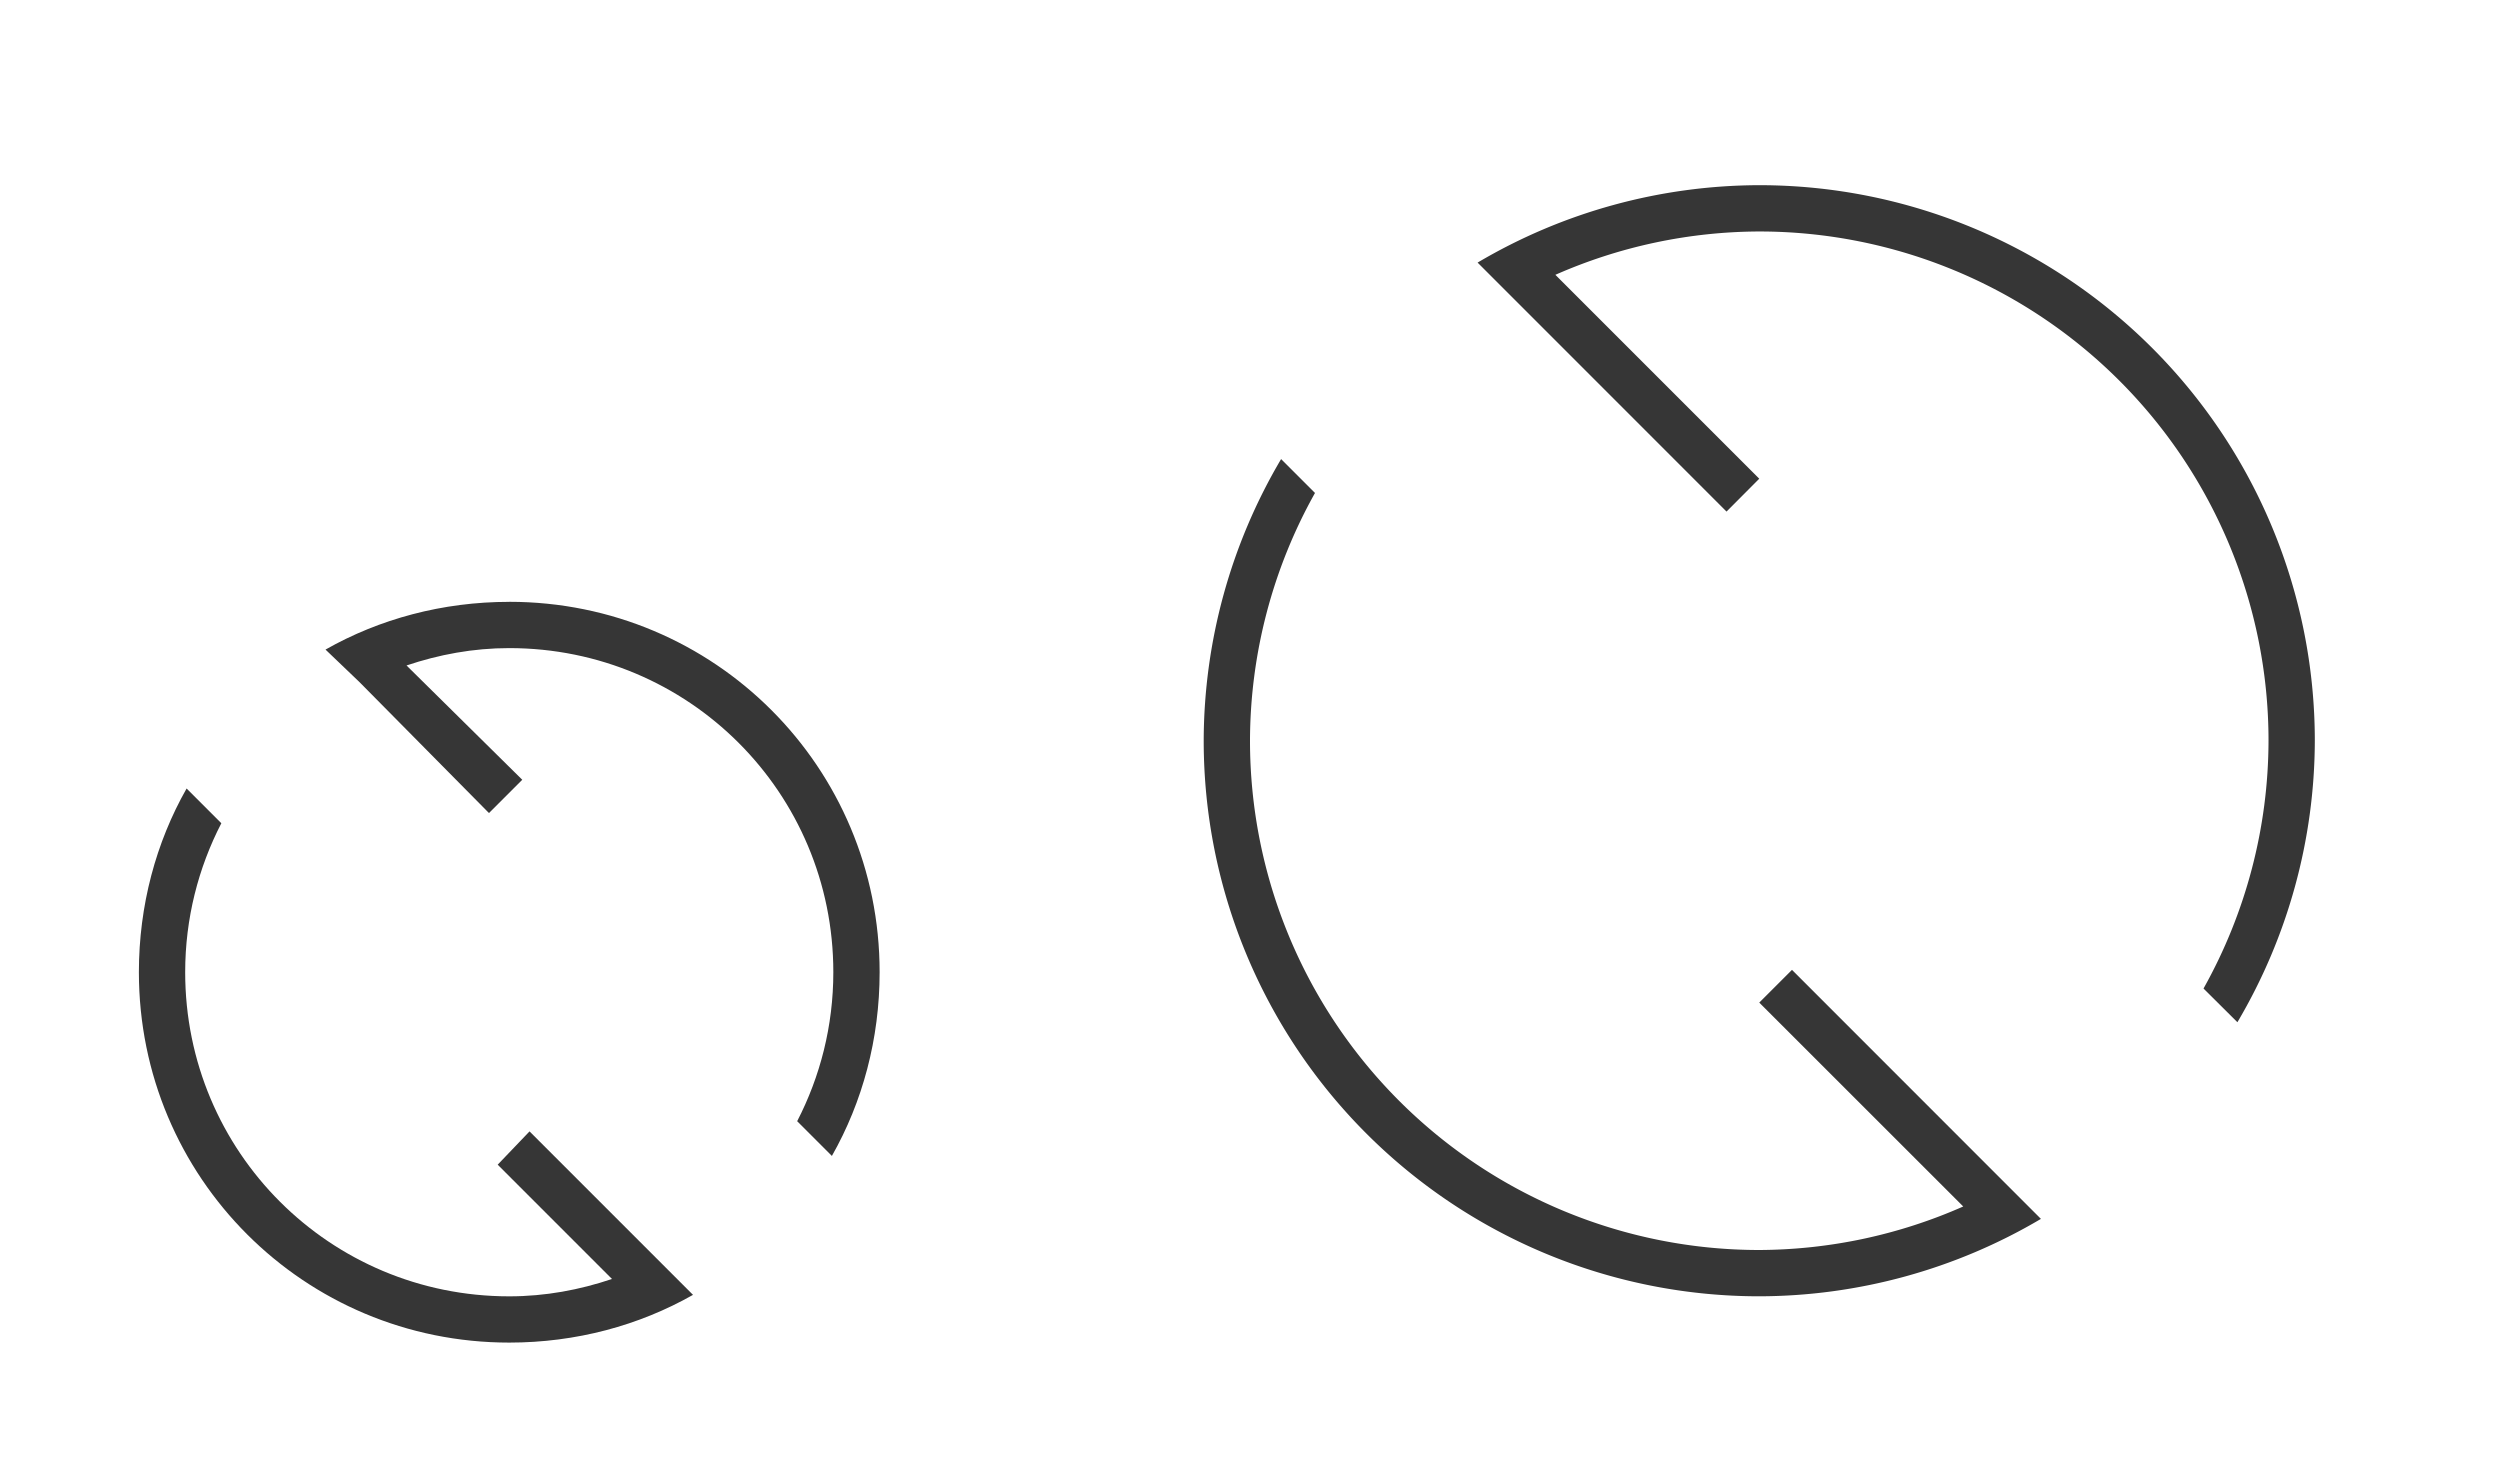 <svg version="1.1" viewBox="0 0 54 32" xmlns="http://www.w3.org/2000/svg">
 <defs>
  <style id="current-color-scheme" type="text/css">.ColorScheme-Text { color:#363636; }</style>
 </defs>
 <g id="22-22-view-refresh" class="ColorScheme-Text">
  <path class="ColorScheme-Text" d="m11 13c-1.442 0-2.803 0.369-3.969 1.031l0.719 0.688 0.062 0.062 2.75 2.781 0.719-0.719-2.5-2.469c0.698-0.235 1.439-0.375 2.219-0.375 3.878 0 7 3.122 7 7 0 1.163-0.284 2.256-0.781 3.219l0.75 0.75c0.662-1.166 1.031-2.527 1.031-3.969 0-4.432-3.568-8-8-8zm-6.969 4.031c-0.662 1.166-1.031 2.527-1.031 3.969 0 4.432 3.568 8 8 8 1.442 0 2.803-0.369 3.969-1.031l-3.531-3.531-0.688 0.719 2.469 2.469c-0.698 0.235-1.439 0.375-2.219 0.375-3.878 0-7-3.122-7-7 0-1.163 0.284-2.256 0.781-3.219l-0.75-0.75z" fill="currentColor"/>
  <path d="m0 10v22h22v-22h-22z" fill="none"/>
 </g>
 <g id="view-refresh">
  <path class="ColorScheme-Text" d="m38 4a12 12 0 0 0-6.084 1.672l5.377 5.378 0.707-0.71-4.404-4.404a11 11 0 0 1 4.404-0.936 11 11 0 0 1 11 11 11 11 0 0 1-1.404 5.352l0.732 0.728a12 12 0 0 0 1.672-6.08 12 12 0 0 0-12-12m-10.328 5.916a12 12 0 0 0-1.672 6.084 12 12 0 0 0 12 12 12 12 0 0 0 6.084-1.672l-5.377-5.379-0.707 0.707 4.406 4.404a11 11 0 0 1-4.406 0.94 11 11 0 0 1-11-11 11 11 0 0 1 1.404-5.352z" fill="currentColor"/>
  <path d="m22 0v32h32v-32h-32z" fill="none"/>
 </g>
 <g id="22-22-view-history" transform="translate(0,32)">
  <path class="ColorScheme-Text" d="m11 13c-4.432 0-8 3.568-8 8s3.568 8 8 8 8-3.568 8-8-3.568-8-8-8zm0 1c3.878 0 7 3.122 7 7s-3.122 7-7 7-7-3.122-7-7 3.122-7 7-7zm-1 1v7h6v-1h-5v-6h-1z" fill="currentColor"/>
  <path d="m0 10v22h22v-22h-22z" fill="none"/>
 </g>
 <g id="view-history">
  <circle cx="38" cy="49.983" r="16" opacity="0"/>
  <g class="ColorScheme-Text" fill="currentColor">
   <path d="m38 34.982a15 15 0 0 0-15 15 15 15 0 0 0 15 15 15 15 0 0 0 15-15 15 15 0 0 0-15-15zm0 1.018a13.983 13.983 0 0 1 13.982 13.982 13.983 13.983 0 0 1-13.982 13.984 13.983 13.983 0 0 1-13.982-13.984 13.983 13.983 0 0 1 13.982-13.982z"/>
   <rect x="37" y="39" width="1" height="12" rx=".5" ry=".5"/>
   <rect transform="rotate(90)" x="50" y="-47" width="1" height="10" rx=".5" ry=".5"/>
  </g>
 </g>
</svg>
